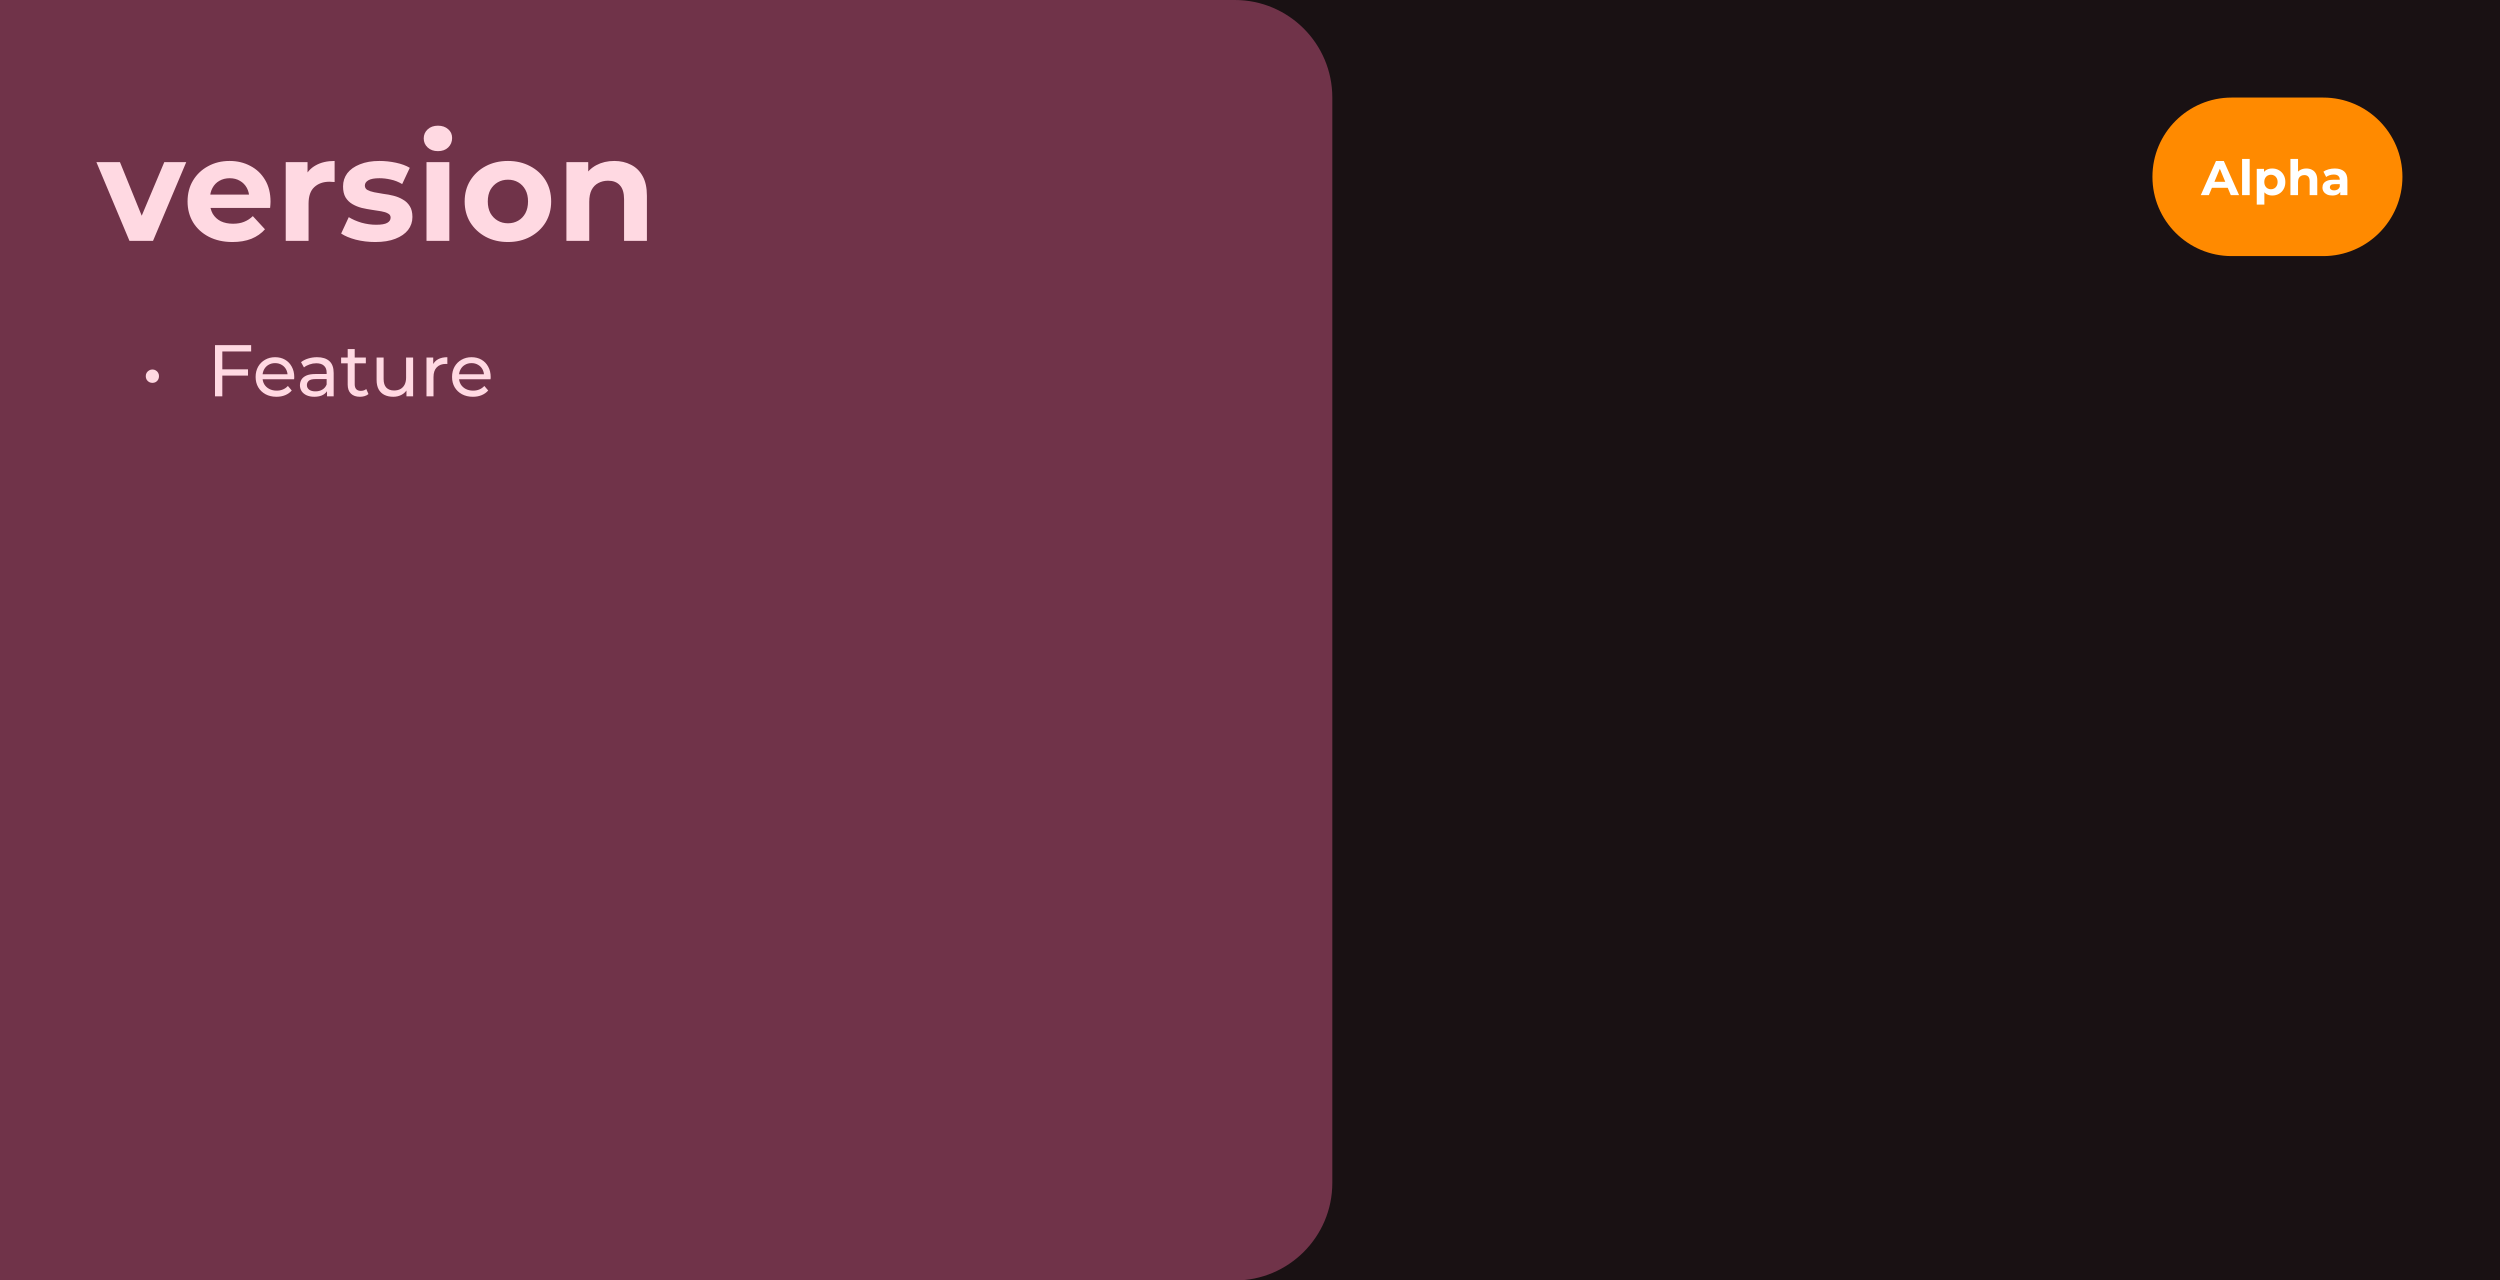 <svg width="820" height="420" viewBox="0 0 820 420" fill="none" xmlns="http://www.w3.org/2000/svg">
<rect x="0" y="0" width="820" height="420" fill="#808080" stroke="none"/>
<g clip-path="url(#clip0_770_41)">
<rect width="820" height="420" fill="#191113"/>
<path d="M706 58C706 43.641 717.641 32 732 32H762C776.359 32 788 43.641 788 58C788 72.359 776.359 84 762 84H732C717.641 84 706 72.359 706 58Z" fill="#FF8A00"/>
<path d="M721.856 64L726.848 52.8H729.408L734.416 64H731.696L727.6 54.112H728.624L724.512 64H721.856ZM724.352 61.6L725.04 59.632H730.8L731.504 61.6H724.352ZM735.402 64V52.128H737.898V64H735.402ZM745.303 64.128C744.577 64.128 743.943 63.968 743.399 63.648C742.855 63.328 742.428 62.843 742.119 62.192C741.82 61.531 741.671 60.699 741.671 59.696C741.671 58.683 741.815 57.851 742.103 57.2C742.391 56.549 742.807 56.064 743.351 55.744C743.895 55.424 744.545 55.264 745.303 55.264C746.113 55.264 746.839 55.451 747.479 55.824C748.129 56.187 748.641 56.699 749.015 57.36C749.399 58.021 749.591 58.8 749.591 59.696C749.591 60.603 749.399 61.387 749.015 62.048C748.641 62.709 748.129 63.221 747.479 63.584C746.839 63.947 746.113 64.128 745.303 64.128ZM740.215 67.104V55.392H742.599V57.152L742.551 59.712L742.711 62.256V67.104H740.215ZM744.871 62.08C745.287 62.08 745.655 61.984 745.975 61.792C746.305 61.6 746.567 61.328 746.759 60.976C746.961 60.613 747.062 60.187 747.062 59.696C747.062 59.195 746.961 58.768 746.759 58.416C746.567 58.064 746.305 57.792 745.975 57.6C745.655 57.408 745.287 57.312 744.871 57.312C744.455 57.312 744.081 57.408 743.751 57.6C743.42 57.792 743.159 58.064 742.967 58.416C742.775 58.768 742.679 59.195 742.679 59.696C742.679 60.187 742.775 60.613 742.967 60.976C743.159 61.328 743.42 61.6 743.751 61.792C744.081 61.984 744.455 62.08 744.871 62.08ZM756.493 55.264C757.176 55.264 757.784 55.403 758.317 55.68C758.861 55.947 759.288 56.363 759.597 56.928C759.907 57.483 760.061 58.197 760.061 59.072V64H757.565V59.456C757.565 58.763 757.411 58.251 757.101 57.92C756.803 57.589 756.376 57.424 755.821 57.424C755.427 57.424 755.069 57.509 754.749 57.68C754.44 57.84 754.195 58.091 754.013 58.432C753.843 58.773 753.757 59.211 753.757 59.744V64H751.261V52.128H753.757V57.776L753.197 57.056C753.507 56.48 753.949 56.037 754.525 55.728C755.101 55.419 755.757 55.264 756.493 55.264ZM767.604 64V62.32L767.444 61.952V58.944C767.444 58.411 767.279 57.995 766.948 57.696C766.628 57.397 766.132 57.248 765.46 57.248C765.001 57.248 764.548 57.323 764.1 57.472C763.663 57.611 763.289 57.803 762.98 58.048L762.084 56.304C762.553 55.973 763.119 55.717 763.78 55.536C764.441 55.355 765.113 55.264 765.796 55.264C767.108 55.264 768.127 55.573 768.852 56.192C769.577 56.811 769.94 57.776 769.94 59.088V64H767.604ZM764.98 64.128C764.308 64.128 763.732 64.016 763.252 63.792C762.772 63.557 762.404 63.243 762.148 62.848C761.892 62.453 761.764 62.011 761.764 61.52C761.764 61.008 761.887 60.56 762.132 60.176C762.388 59.792 762.788 59.493 763.332 59.28C763.876 59.056 764.585 58.944 765.46 58.944H767.748V60.4H765.732C765.145 60.4 764.74 60.496 764.516 60.688C764.303 60.88 764.196 61.12 764.196 61.408C764.196 61.728 764.319 61.984 764.564 62.176C764.82 62.357 765.167 62.448 765.604 62.448C766.02 62.448 766.393 62.352 766.724 62.16C767.055 61.957 767.295 61.664 767.444 61.28L767.828 62.432C767.647 62.987 767.316 63.408 766.836 63.696C766.356 63.984 765.737 64.128 764.98 64.128Z" fill="white"/>
<path d="M0 0H405C422.673 0 437 14.327 437 32V388C437 405.673 422.673 420 405 420H0V0Z" fill="#703349"/>
<path d="M42.464 79L31.616 53.176H39.344L48.368 75.4H44.528L53.888 53.176H61.088L50.192 79H42.464ZM76.256 79.384C73.312 79.384 70.72 78.808 68.48 77.656C66.272 76.504 64.56 74.936 63.344 72.952C62.128 70.936 61.52 68.648 61.52 66.088C61.52 63.496 62.112 61.208 63.296 59.224C64.512 57.208 66.16 55.64 68.24 54.52C70.32 53.368 72.672 52.792 75.296 52.792C77.824 52.792 80.096 53.336 82.112 54.424C84.16 55.48 85.776 57.016 86.96 59.032C88.144 61.016 88.736 63.4 88.736 66.184C88.736 66.472 88.72 66.808 88.688 67.192C88.656 67.544 88.624 67.88 88.592 68.2H67.616V63.832H84.656L81.776 65.128C81.776 63.784 81.504 62.616 80.96 61.624C80.416 60.632 79.664 59.864 78.704 59.32C77.744 58.744 76.624 58.456 75.344 58.456C74.064 58.456 72.928 58.744 71.936 59.32C70.976 59.864 70.224 60.648 69.68 61.672C69.136 62.664 68.864 63.848 68.864 65.224V66.376C68.864 67.784 69.168 69.032 69.776 70.12C70.416 71.176 71.296 71.992 72.416 72.568C73.568 73.112 74.912 73.384 76.448 73.384C77.824 73.384 79.024 73.176 80.048 72.76C81.104 72.344 82.064 71.72 82.928 70.888L86.912 75.208C85.728 76.552 84.24 77.592 82.448 78.328C80.656 79.032 78.592 79.384 76.256 79.384ZM93.722 79V53.176H100.874V60.472L99.866 58.36C100.634 56.536 101.866 55.16 103.562 54.232C105.258 53.272 107.322 52.792 109.754 52.792V59.704C109.434 59.672 109.146 59.656 108.89 59.656C108.634 59.624 108.362 59.608 108.074 59.608C106.026 59.608 104.362 60.2 103.082 61.384C101.834 62.536 101.21 64.344 101.21 66.808V79H93.722ZM123.082 79.384C120.874 79.384 118.746 79.128 116.698 78.616C114.682 78.072 113.082 77.4 111.898 76.6L114.394 71.224C115.578 71.96 116.97 72.568 118.57 73.048C120.202 73.496 121.802 73.72 123.37 73.72C125.098 73.72 126.314 73.512 127.018 73.096C127.754 72.68 128.122 72.104 128.122 71.368C128.122 70.76 127.834 70.312 127.258 70.024C126.714 69.704 125.978 69.464 125.049 69.304C124.122 69.144 123.098 68.984 121.978 68.824C120.89 68.664 119.786 68.456 118.666 68.2C117.546 67.912 116.522 67.496 115.594 66.952C114.666 66.408 113.914 65.672 113.338 64.744C112.794 63.816 112.521 62.616 112.521 61.144C112.521 59.512 112.986 58.072 113.914 56.824C114.874 55.576 116.25 54.6 118.042 53.896C119.834 53.16 121.978 52.792 124.474 52.792C126.234 52.792 128.026 52.984 129.85 53.368C131.674 53.752 133.194 54.312 134.41 55.048L131.914 60.376C130.666 59.64 129.402 59.144 128.122 58.888C126.874 58.6 125.658 58.456 124.474 58.456C122.81 58.456 121.594 58.68 120.826 59.128C120.058 59.576 119.674 60.152 119.674 60.856C119.674 61.496 119.946 61.976 120.49 62.296C121.066 62.616 121.818 62.872 122.746 63.064C123.674 63.256 124.682 63.432 125.77 63.592C126.89 63.72 128.01 63.928 129.13 64.216C130.25 64.504 131.258 64.92 132.154 65.464C133.082 65.976 133.834 66.696 134.41 67.624C134.986 68.52 135.274 69.704 135.274 71.176C135.274 72.776 134.794 74.2 133.834 75.448C132.874 76.664 131.482 77.624 129.658 78.328C127.866 79.032 125.674 79.384 123.082 79.384ZM139.894 79V53.176H147.382V79H139.894ZM143.638 49.576C142.262 49.576 141.142 49.176 140.278 48.376C139.414 47.576 138.982 46.584 138.982 45.4C138.982 44.216 139.414 43.224 140.278 42.424C141.142 41.624 142.262 41.224 143.638 41.224C145.014 41.224 146.134 41.608 146.998 42.376C147.862 43.112 148.294 44.072 148.294 45.256C148.294 46.504 147.862 47.544 146.998 48.376C146.166 49.176 145.046 49.576 143.638 49.576ZM166.619 79.384C163.867 79.384 161.419 78.808 159.275 77.656C157.163 76.504 155.483 74.936 154.235 72.952C153.019 70.936 152.411 68.648 152.411 66.088C152.411 63.496 153.019 61.208 154.235 59.224C155.483 57.208 157.163 55.64 159.275 54.52C161.419 53.368 163.867 52.792 166.619 52.792C169.339 52.792 171.771 53.368 173.915 54.52C176.059 55.64 177.739 57.192 178.955 59.176C180.171 61.16 180.779 63.464 180.779 66.088C180.779 68.648 180.171 70.936 178.955 72.952C177.739 74.936 176.059 76.504 173.915 77.656C171.771 78.808 169.339 79.384 166.619 79.384ZM166.619 73.24C167.867 73.24 168.987 72.952 169.979 72.376C170.971 71.8 171.755 70.984 172.331 69.928C172.907 68.84 173.195 67.56 173.195 66.088C173.195 64.584 172.907 63.304 172.331 62.248C171.755 61.192 170.971 60.376 169.979 59.8C168.987 59.224 167.867 58.936 166.619 58.936C165.371 58.936 164.251 59.224 163.259 59.8C162.267 60.376 161.467 61.192 160.859 62.248C160.283 63.304 159.995 64.584 159.995 66.088C159.995 67.56 160.283 68.84 160.859 69.928C161.467 70.984 162.267 71.8 163.259 72.376C164.251 72.952 165.371 73.24 166.619 73.24ZM201.48 52.792C203.528 52.792 205.352 53.208 206.952 54.04C208.584 54.84 209.864 56.088 210.792 57.784C211.72 59.448 212.184 61.592 212.184 64.216V79H204.696V65.368C204.696 63.288 204.232 61.752 203.304 60.76C202.408 59.768 201.128 59.272 199.464 59.272C198.28 59.272 197.208 59.528 196.248 60.04C195.32 60.52 194.584 61.272 194.04 62.296C193.528 63.32 193.272 64.632 193.272 66.232V79H185.784V53.176H192.936V60.328L191.592 58.168C192.52 56.44 193.848 55.112 195.576 54.184C197.304 53.256 199.272 52.792 201.48 52.792Z" fill="#FFD9E2"/>
<path d="M49.995 125.584C49.611 125.584 49.251 125.496 48.915 125.32C48.579 125.128 48.307 124.864 48.099 124.528C47.907 124.192 47.811 123.808 47.811 123.376C47.811 122.96 47.907 122.592 48.099 122.272C48.307 121.936 48.579 121.672 48.915 121.48C49.251 121.288 49.611 121.192 49.995 121.192C50.395 121.192 50.755 121.288 51.075 121.48C51.411 121.672 51.675 121.936 51.867 122.272C52.059 122.592 52.155 122.96 52.155 123.376C52.155 123.808 52.059 124.192 51.867 124.528C51.675 124.864 51.411 125.128 51.075 125.32C50.755 125.496 50.395 125.584 49.995 125.584ZM72.68 121.144H81.344V123.208H72.68V121.144ZM72.92 130H70.52V113.2H82.376V115.288H72.92V130ZM90.684 130.144C89.324 130.144 88.124 129.864 87.084 129.304C86.06 128.744 85.26 127.976 84.684 127C84.124 126.024 83.844 124.904 83.844 123.64C83.844 122.376 84.116 121.256 84.66 120.28C85.22 119.304 85.98 118.544 86.94 118C87.916 117.44 89.012 117.16 90.228 117.16C91.46 117.16 92.548 117.432 93.492 117.976C94.436 118.52 95.172 119.288 95.7 120.28C96.244 121.256 96.516 122.4 96.516 123.712C96.516 123.808 96.508 123.92 96.492 124.048C96.492 124.176 96.484 124.296 96.468 124.408H85.644V122.752H95.268L94.332 123.328C94.348 122.512 94.18 121.784 93.828 121.144C93.476 120.504 92.988 120.008 92.364 119.656C91.756 119.288 91.044 119.104 90.228 119.104C89.428 119.104 88.716 119.288 88.092 119.656C87.468 120.008 86.98 120.512 86.628 121.168C86.276 121.808 86.1 122.544 86.1 123.376V123.76C86.1 124.608 86.292 125.368 86.676 126.04C87.076 126.696 87.628 127.208 88.332 127.576C89.036 127.944 89.844 128.128 90.756 128.128C91.508 128.128 92.188 128 92.796 127.744C93.42 127.488 93.964 127.104 94.428 126.592L95.7 128.08C95.124 128.752 94.404 129.264 93.54 129.616C92.692 129.968 91.74 130.144 90.684 130.144ZM107.26 130V127.312L107.14 126.808V122.224C107.14 121.248 106.852 120.496 106.276 119.968C105.716 119.424 104.868 119.152 103.732 119.152C102.98 119.152 102.244 119.28 101.524 119.536C100.804 119.776 100.196 120.104 99.7 120.52L98.74 118.792C99.396 118.264 100.18 117.864 101.092 117.592C102.02 117.304 102.988 117.16 103.996 117.16C105.74 117.16 107.084 117.584 108.028 118.432C108.972 119.28 109.444 120.576 109.444 122.32V130H107.26ZM103.084 130.144C102.14 130.144 101.308 129.984 100.588 129.664C99.884 129.344 99.34 128.904 98.956 128.344C98.572 127.768 98.38 127.12 98.38 126.4C98.38 125.712 98.54 125.088 98.86 124.528C99.196 123.968 99.732 123.52 100.468 123.184C101.22 122.848 102.228 122.68 103.492 122.68H107.524V124.336H103.588C102.436 124.336 101.66 124.528 101.26 124.912C100.86 125.296 100.66 125.76 100.66 126.304C100.66 126.928 100.908 127.432 101.404 127.816C101.9 128.184 102.588 128.368 103.468 128.368C104.332 128.368 105.084 128.176 105.724 127.792C106.38 127.408 106.852 126.848 107.14 126.112L107.596 127.696C107.292 128.448 106.756 129.048 105.988 129.496C105.22 129.928 104.252 130.144 103.084 130.144ZM118.075 130.144C116.795 130.144 115.803 129.8 115.099 129.112C114.395 128.424 114.043 127.44 114.043 126.16V114.496H116.347V126.064C116.347 126.752 116.515 127.28 116.851 127.648C117.203 128.016 117.699 128.2 118.339 128.2C119.059 128.2 119.659 128 120.139 127.6L120.859 129.256C120.507 129.56 120.083 129.784 119.587 129.928C119.107 130.072 118.603 130.144 118.075 130.144ZM111.883 119.176V117.28H119.995V119.176H111.883ZM128.997 130.144C127.909 130.144 126.949 129.944 126.117 129.544C125.301 129.144 124.661 128.536 124.197 127.72C123.749 126.888 123.525 125.848 123.525 124.6V117.28H125.829V124.336C125.829 125.584 126.125 126.52 126.717 127.144C127.325 127.768 128.173 128.08 129.261 128.08C130.061 128.08 130.757 127.92 131.349 127.6C131.941 127.264 132.397 126.784 132.717 126.16C133.037 125.52 133.197 124.752 133.197 123.856V117.28H135.501V130H133.317V126.568L133.677 127.48C133.261 128.328 132.637 128.984 131.805 129.448C130.973 129.912 130.037 130.144 128.997 130.144ZM139.887 130V117.28H142.095V120.736L141.879 119.872C142.231 118.992 142.823 118.32 143.655 117.856C144.487 117.392 145.511 117.16 146.727 117.16V119.392C146.631 119.376 146.535 119.368 146.439 119.368C146.359 119.368 146.279 119.368 146.199 119.368C144.967 119.368 143.991 119.736 143.271 120.472C142.551 121.208 142.191 122.272 142.191 123.664V130H139.887ZM155.114 130.144C153.754 130.144 152.554 129.864 151.514 129.304C150.49 128.744 149.69 127.976 149.114 127C148.554 126.024 148.274 124.904 148.274 123.64C148.274 122.376 148.546 121.256 149.09 120.28C149.65 119.304 150.41 118.544 151.37 118C152.346 117.44 153.442 117.16 154.658 117.16C155.89 117.16 156.978 117.432 157.922 117.976C158.866 118.52 159.602 119.288 160.13 120.28C160.674 121.256 160.946 122.4 160.946 123.712C160.946 123.808 160.938 123.92 160.922 124.048C160.922 124.176 160.914 124.296 160.898 124.408H150.074V122.752H159.698L158.762 123.328C158.778 122.512 158.61 121.784 158.258 121.144C157.906 120.504 157.418 120.008 156.794 119.656C156.186 119.288 155.474 119.104 154.658 119.104C153.858 119.104 153.146 119.288 152.522 119.656C151.898 120.008 151.41 120.512 151.058 121.168C150.706 121.808 150.53 122.544 150.53 123.376V123.76C150.53 124.608 150.722 125.368 151.106 126.04C151.506 126.696 152.058 127.208 152.762 127.576C153.466 127.944 154.274 128.128 155.186 128.128C155.938 128.128 156.618 128 157.226 127.744C157.85 127.488 158.394 127.104 158.858 126.592L160.13 128.08C159.554 128.752 158.834 129.264 157.97 129.616C157.122 129.968 156.17 130.144 155.114 130.144Z" fill="#FFD9E2"/>
</g>
<defs>
<clipPath id="clip0_770_41">
<rect width="820" height="420" fill="white"/>
</clipPath>
</defs>
</svg>
